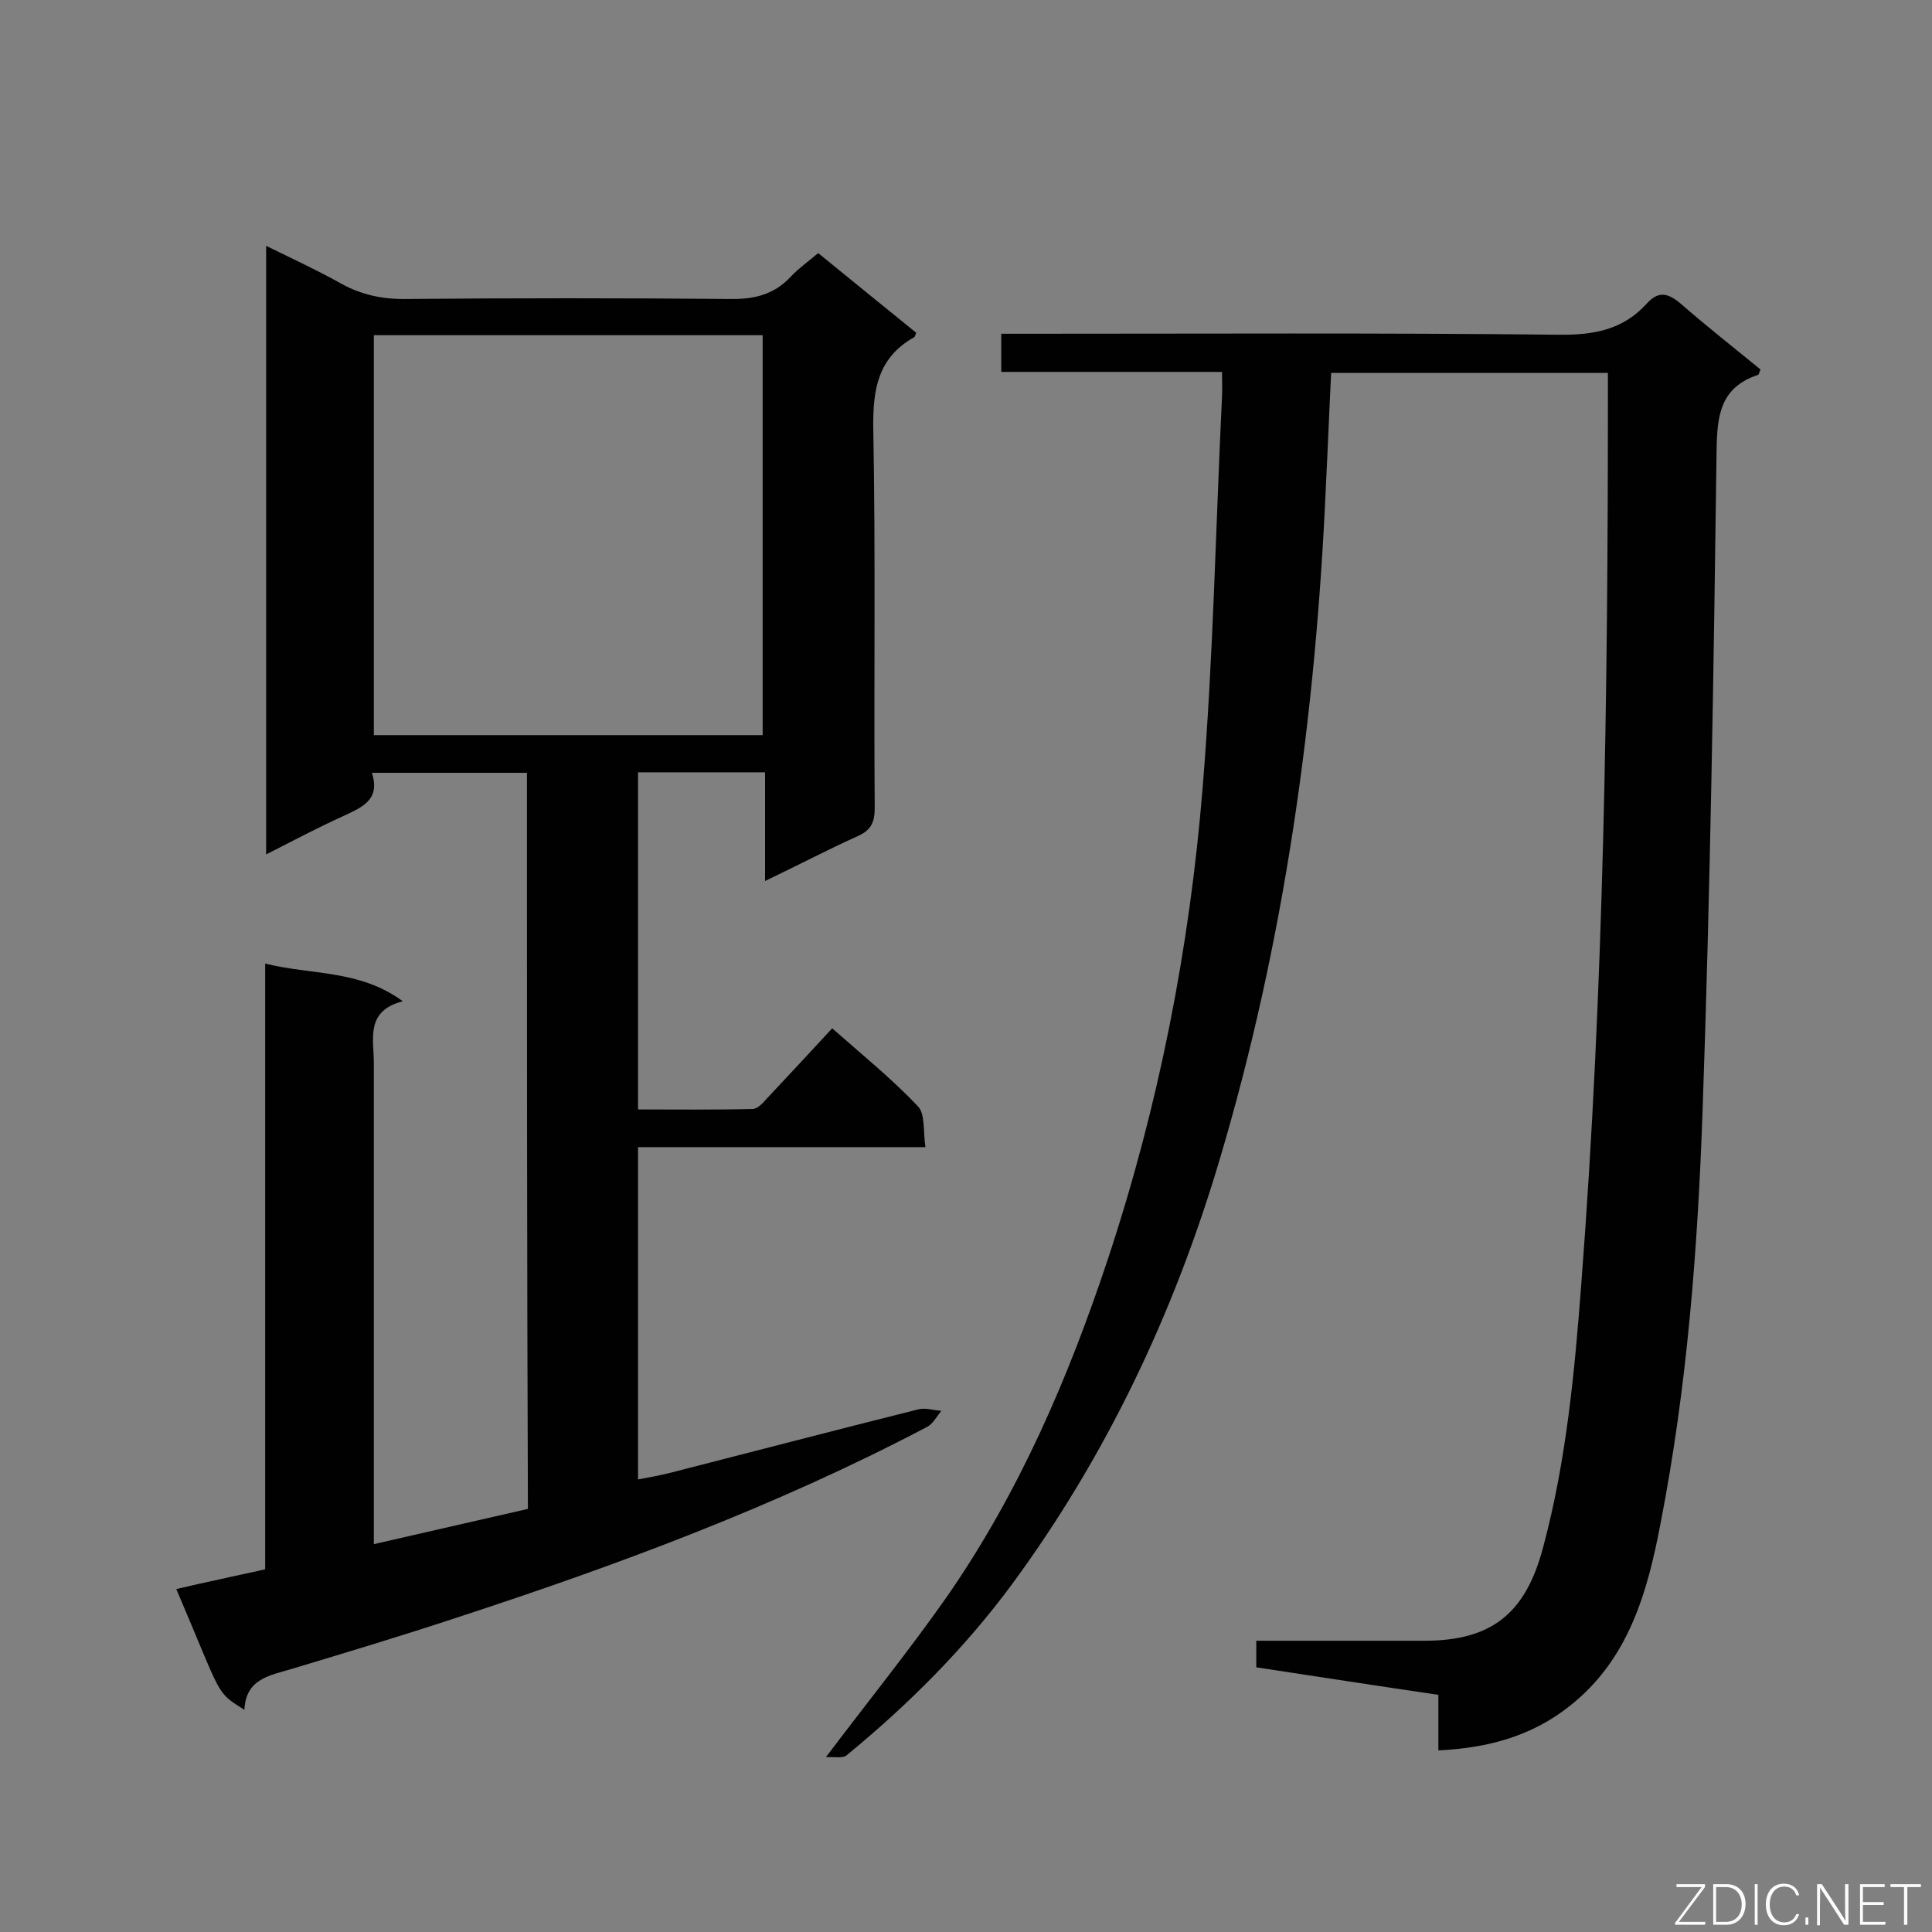 <svg enable-background="new 0 0 400 400" viewBox="0 0 400 400" xmlns="http://www.w3.org/2000/svg"><rect x="0" y="0" width="400" height="400" fill="#808080" stroke="none"/><path d="m109.1 160c-10.9 0-21.2 0-32.1 0 1.8 5.6-2 7.1-5.8 8.9-5.3 2.4-10.4 5.1-16.1 8 0-42.1 0-83.7 0-126 5.3 2.6 10.5 5 15.5 7.8 4.3 2.4 8.8 3.3 13.7 3.2 22.2-.2 44.4-.2 66.6 0 5.1.1 9.3-.8 12.9-4.7 1.6-1.7 3.6-3.1 5.6-4.8 6.9 5.6 13.6 11.1 20.3 16.5-.2.5-.3.8-.4.9-7.5 4.2-8.6 10.7-8.5 18.8.5 26.2.1 52.5.3 78.7 0 3-.8 4.6-3.5 5.8-6.2 2.8-12.3 6-19.2 9.3 0-7.9 0-15.1 0-22.5-9 0-17.5 0-26.3 0v69.8c7.9 0 15.8.1 23.7-.1 1.1 0 2.2-1.3 3.1-2.3 4.4-4.7 8.8-9.4 13.4-14.4 6.1 5.4 12.3 10.4 17.7 16.1 1.6 1.6 1.1 5.2 1.6 8.5-20.3 0-39.7 0-59.5 0v68.8c2.2-.4 4.3-.8 6.4-1.3 17.2-4.4 34.4-8.9 51.6-13.2 1.5-.4 3.2.2 4.8.3-1 1.2-1.8 2.8-3.1 3.4-31.2 16.4-64.1 28.6-97.5 39.5-11.2 3.7-22.5 7.1-33.8 10.5-4.6 1.4-9.6 2-9.9 8.5-6.1-3.9-4.4-2.3-14.1-25 3-.7 6-1.4 8.9-2 3-.7 6.1-1.3 9.5-2.1 0-41.6 0-83.1 0-125.4 9.6 2.4 19.5 1.2 28.5 7.8-7.8 2-6 7.8-6 12.8v93.6 6c10.9-2.5 21.4-4.9 31.9-7.3-.2-50.8-.2-101.5-.2-152.4zm-31.7-7.8h80.5c0-27.8 0-55.3 0-82.8-27 0-53.7 0-80.5 0z" fill="#010101"/><path d="m253 77c-15.4 0-30.4 0-45.7 0 0-2.6 0-4.9 0-7.9h5.2c36.7 0 73.5-.2 110.2.2 7.2.1 13.3-1 18.2-6.4 2.5-2.8 4.5-2.2 7.1 0 5.4 4.7 11 9.1 16.5 13.6-.3.6-.3 1-.5 1.1-7.8 2.6-8.5 8.3-8.6 15.7-.6 45.6-1.3 91.1-2.9 136.7-1 28.6-3.2 57.2-8.7 85.4-2.7 14.2-6.6 28.2-18.8 37.8-7.8 6.2-16.8 8.7-27.2 9.2 0-4 0-7.6 0-11.5-12.9-1.9-25.2-3.8-37.7-5.7 0-1.9 0-3.5 0-5.5h34.8c14 0 21-5.7 24.6-19.4 4.8-17.9 6.5-36.2 7.9-54.6 4.7-61.2 5.5-122.5 5.5-183.8 0-1.5 0-2.9 0-4.7-19.2 0-38.1 0-57.3 0-.4 7.9-.7 15.8-1.1 23.7-2.1 47.4-8.5 94.2-22.2 139.9-9.4 31.4-23.3 60.7-42.7 87.1-9.8 13.3-21.5 25-34.3 35.5-.8.7-2.5.3-4.3.4 8.9-11.8 17.4-22.3 25.1-33.3 14.9-21.5 25.1-45.2 33.3-69.9 10.5-31.7 16.9-64.3 19.6-97.6 2.2-26.9 2.7-53.9 4-80.8.1-1.6 0-3.2 0-5.2z" fill="#010101"/><g fill="#fcfbfa"><path d="m346.9 398 5.4-7.3h-5.2v-.6h5.9v.6l-5.4 7.2h5.5l-.1.6h-6.2v-.5z"/><path d="m354.7 390.1h2.8c2.3 0 3.9 1.6 3.9 4.1s-1.6 4.3-3.9 4.3h-2.8zm.6 7.8h2c2.2 0 3.3-1.6 3.3-3.6 0-1.8-1-3.6-3.3-3.6h-2z"/><path d="m363.9 390.1v8.4h-.6v-8.4z"/><path d="m372.5 396.3c-.4 1.3-1.4 2.3-3.2 2.3-2.4 0-3.7-1.9-3.7-4.3 0-2.3 1.2-4.3 3.7-4.3 1.8 0 2.9 1 3.2 2.4h-.6c-.4-1.1-1.1-1.8-2.5-1.8-2.1 0-3 1.9-3 3.7s.9 3.7 3 3.7c1.4 0 2.1-.7 2.5-1.7z"/><path d="m373.8 398.5v-1.5h.6v1.5z"/><path d="m376.2 398.5v-8.4h1c1.3 2 4.4 6.7 4.9 7.6-.1-1.2-.1-2.4-.1-3.8v-3.8h.7v8.4h-.9c-1.2-1.9-4.4-6.8-5-7.7.1 1.1 0 2.3 0 3.9v3.9h-.6z"/><path d="m390 394.4h-4.3v3.5h4.7l-.1.6h-5.2v-8.4h5.1v.6h-4.5v3.1h4.3z"/><path d="m394.2 390.7h-2.8v-.6h6.3v.6h-2.8v7.8h-.7z"/></g></svg>